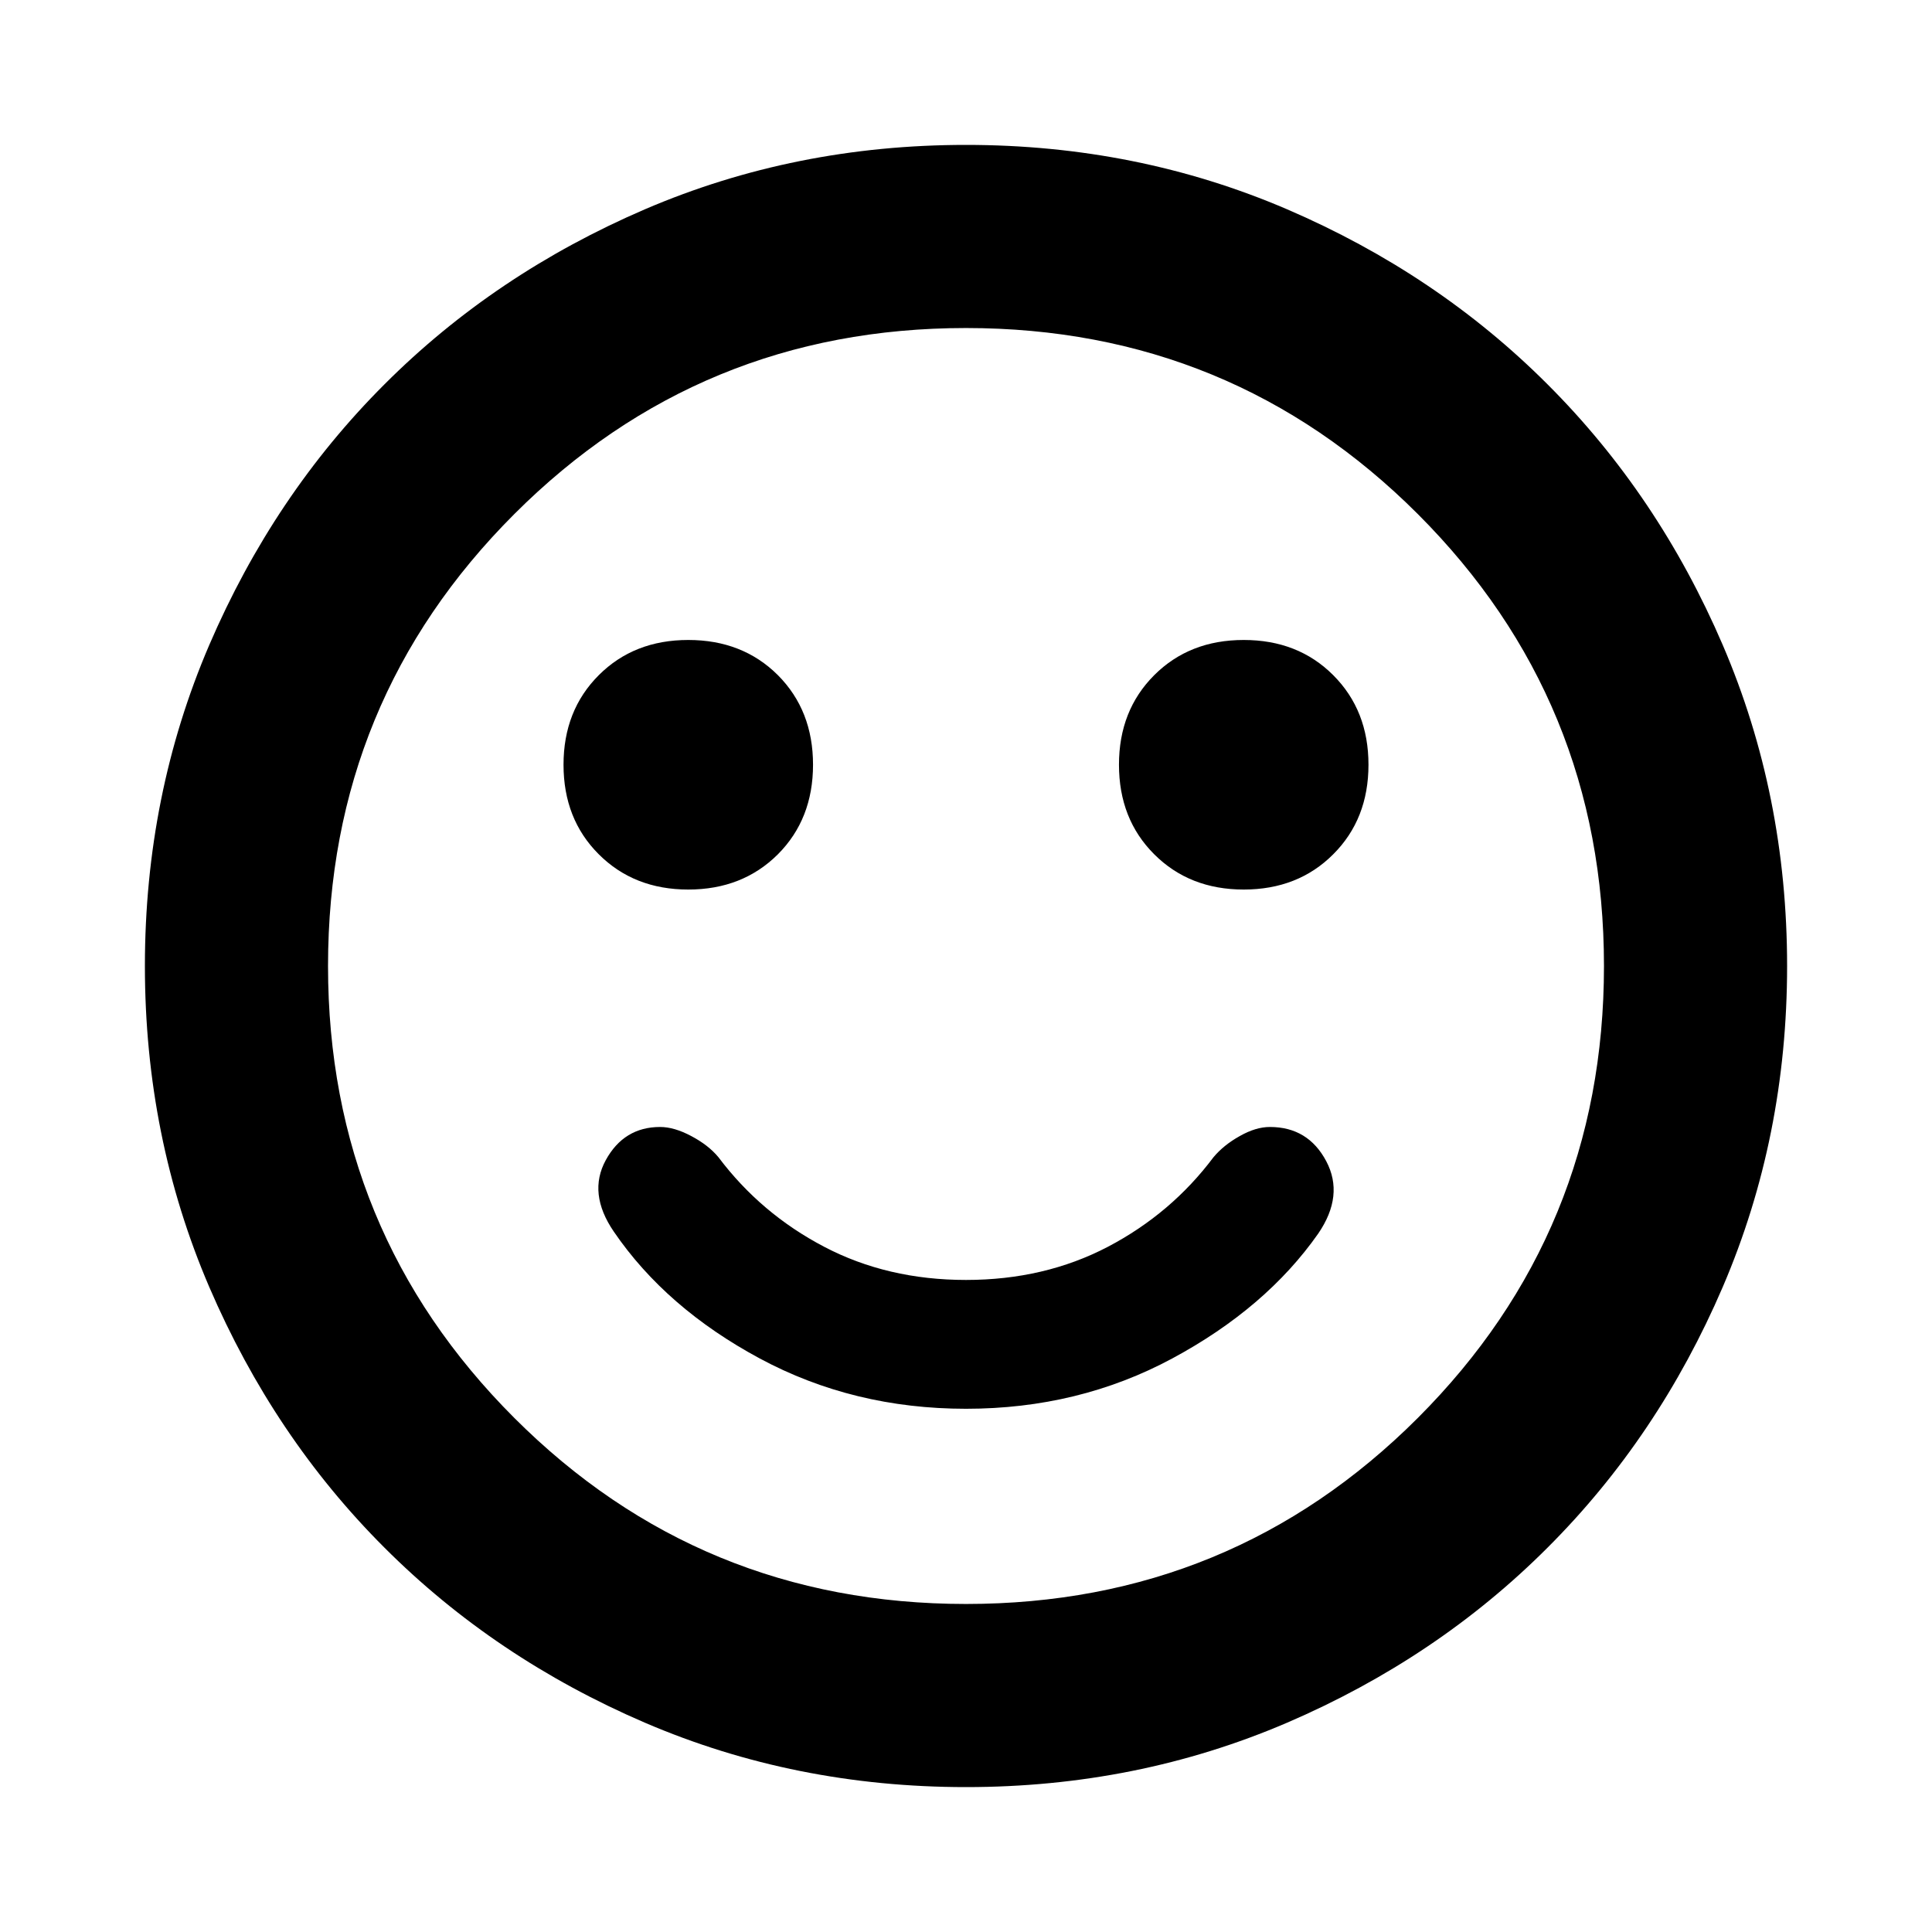 <svg width="28" height="28" viewBox="0 0 28 28" fill="none" xmlns="http://www.w3.org/2000/svg">
<path d="M18.025 12.892C18.55 12.892 18.983 12.721 19.322 12.381C19.663 12.041 19.833 11.608 19.833 11.083C19.833 10.558 19.663 10.126 19.322 9.785C18.983 9.445 18.55 9.275 18.025 9.275C17.5 9.275 17.068 9.445 16.728 9.785C16.387 10.126 16.217 10.558 16.217 11.083C16.217 11.608 16.387 12.041 16.728 12.381C17.068 12.721 17.5 12.892 18.025 12.892V12.892ZM9.975 12.892C10.5 12.892 10.933 12.721 11.274 12.381C11.613 12.041 11.783 11.608 11.783 11.083C11.783 10.558 11.613 10.126 11.274 9.785C10.933 9.445 10.5 9.275 9.975 9.275C9.45 9.275 9.018 9.445 8.678 9.785C8.337 10.126 8.167 10.558 8.167 11.083C8.167 11.608 8.337 12.041 8.678 12.381C9.018 12.721 9.45 12.892 9.975 12.892V12.892ZM14 20.417C15.089 20.417 16.085 20.174 16.989 19.688C17.894 19.201 18.599 18.599 19.104 17.879C19.357 17.51 19.396 17.16 19.221 16.829C19.046 16.499 18.774 16.333 18.404 16.333C18.268 16.333 18.122 16.377 17.967 16.465C17.811 16.552 17.685 16.654 17.587 16.771C17.179 17.315 16.669 17.748 16.057 18.069C15.444 18.39 14.758 18.55 14 18.55C13.242 18.55 12.556 18.39 11.944 18.069C11.331 17.748 10.821 17.315 10.412 16.771C10.315 16.654 10.184 16.552 10.019 16.465C9.854 16.377 9.703 16.333 9.567 16.333C9.217 16.333 8.954 16.494 8.779 16.814C8.604 17.135 8.643 17.48 8.896 17.85C9.401 18.589 10.106 19.201 11.011 19.688C11.915 20.174 12.911 20.417 14 20.417ZM14 25.9C12.347 25.9 10.796 25.589 9.347 24.967C7.899 24.344 6.64 23.499 5.571 22.429C4.501 21.36 3.656 20.101 3.033 18.653C2.411 17.204 2.1 15.653 2.1 14C2.1 12.347 2.411 10.796 3.033 9.347C3.656 7.899 4.501 6.64 5.571 5.571C6.64 4.501 7.899 3.656 9.347 3.033C10.796 2.411 12.347 2.1 14 2.1C15.653 2.1 17.204 2.411 18.653 3.033C20.101 3.656 21.36 4.501 22.429 5.571C23.499 6.64 24.345 7.899 24.967 9.347C25.589 10.796 25.9 12.347 25.9 14C25.9 15.653 25.589 17.204 24.967 18.653C24.345 20.101 23.499 21.36 22.429 22.429C21.36 23.499 20.101 24.344 18.653 24.967C17.204 25.589 15.653 25.9 14 25.9ZM14 23.246C16.567 23.246 18.75 22.347 20.549 20.549C22.347 18.75 23.246 16.567 23.246 14C23.246 11.433 22.347 9.25 20.549 7.451C18.75 5.653 16.567 4.754 14 4.754C11.433 4.754 9.251 5.653 7.453 7.451C5.654 9.25 4.754 11.433 4.754 14C4.754 16.567 5.654 18.75 7.453 20.549C9.251 22.347 11.433 23.246 14 23.246Z" fill="black"/>
</svg>
